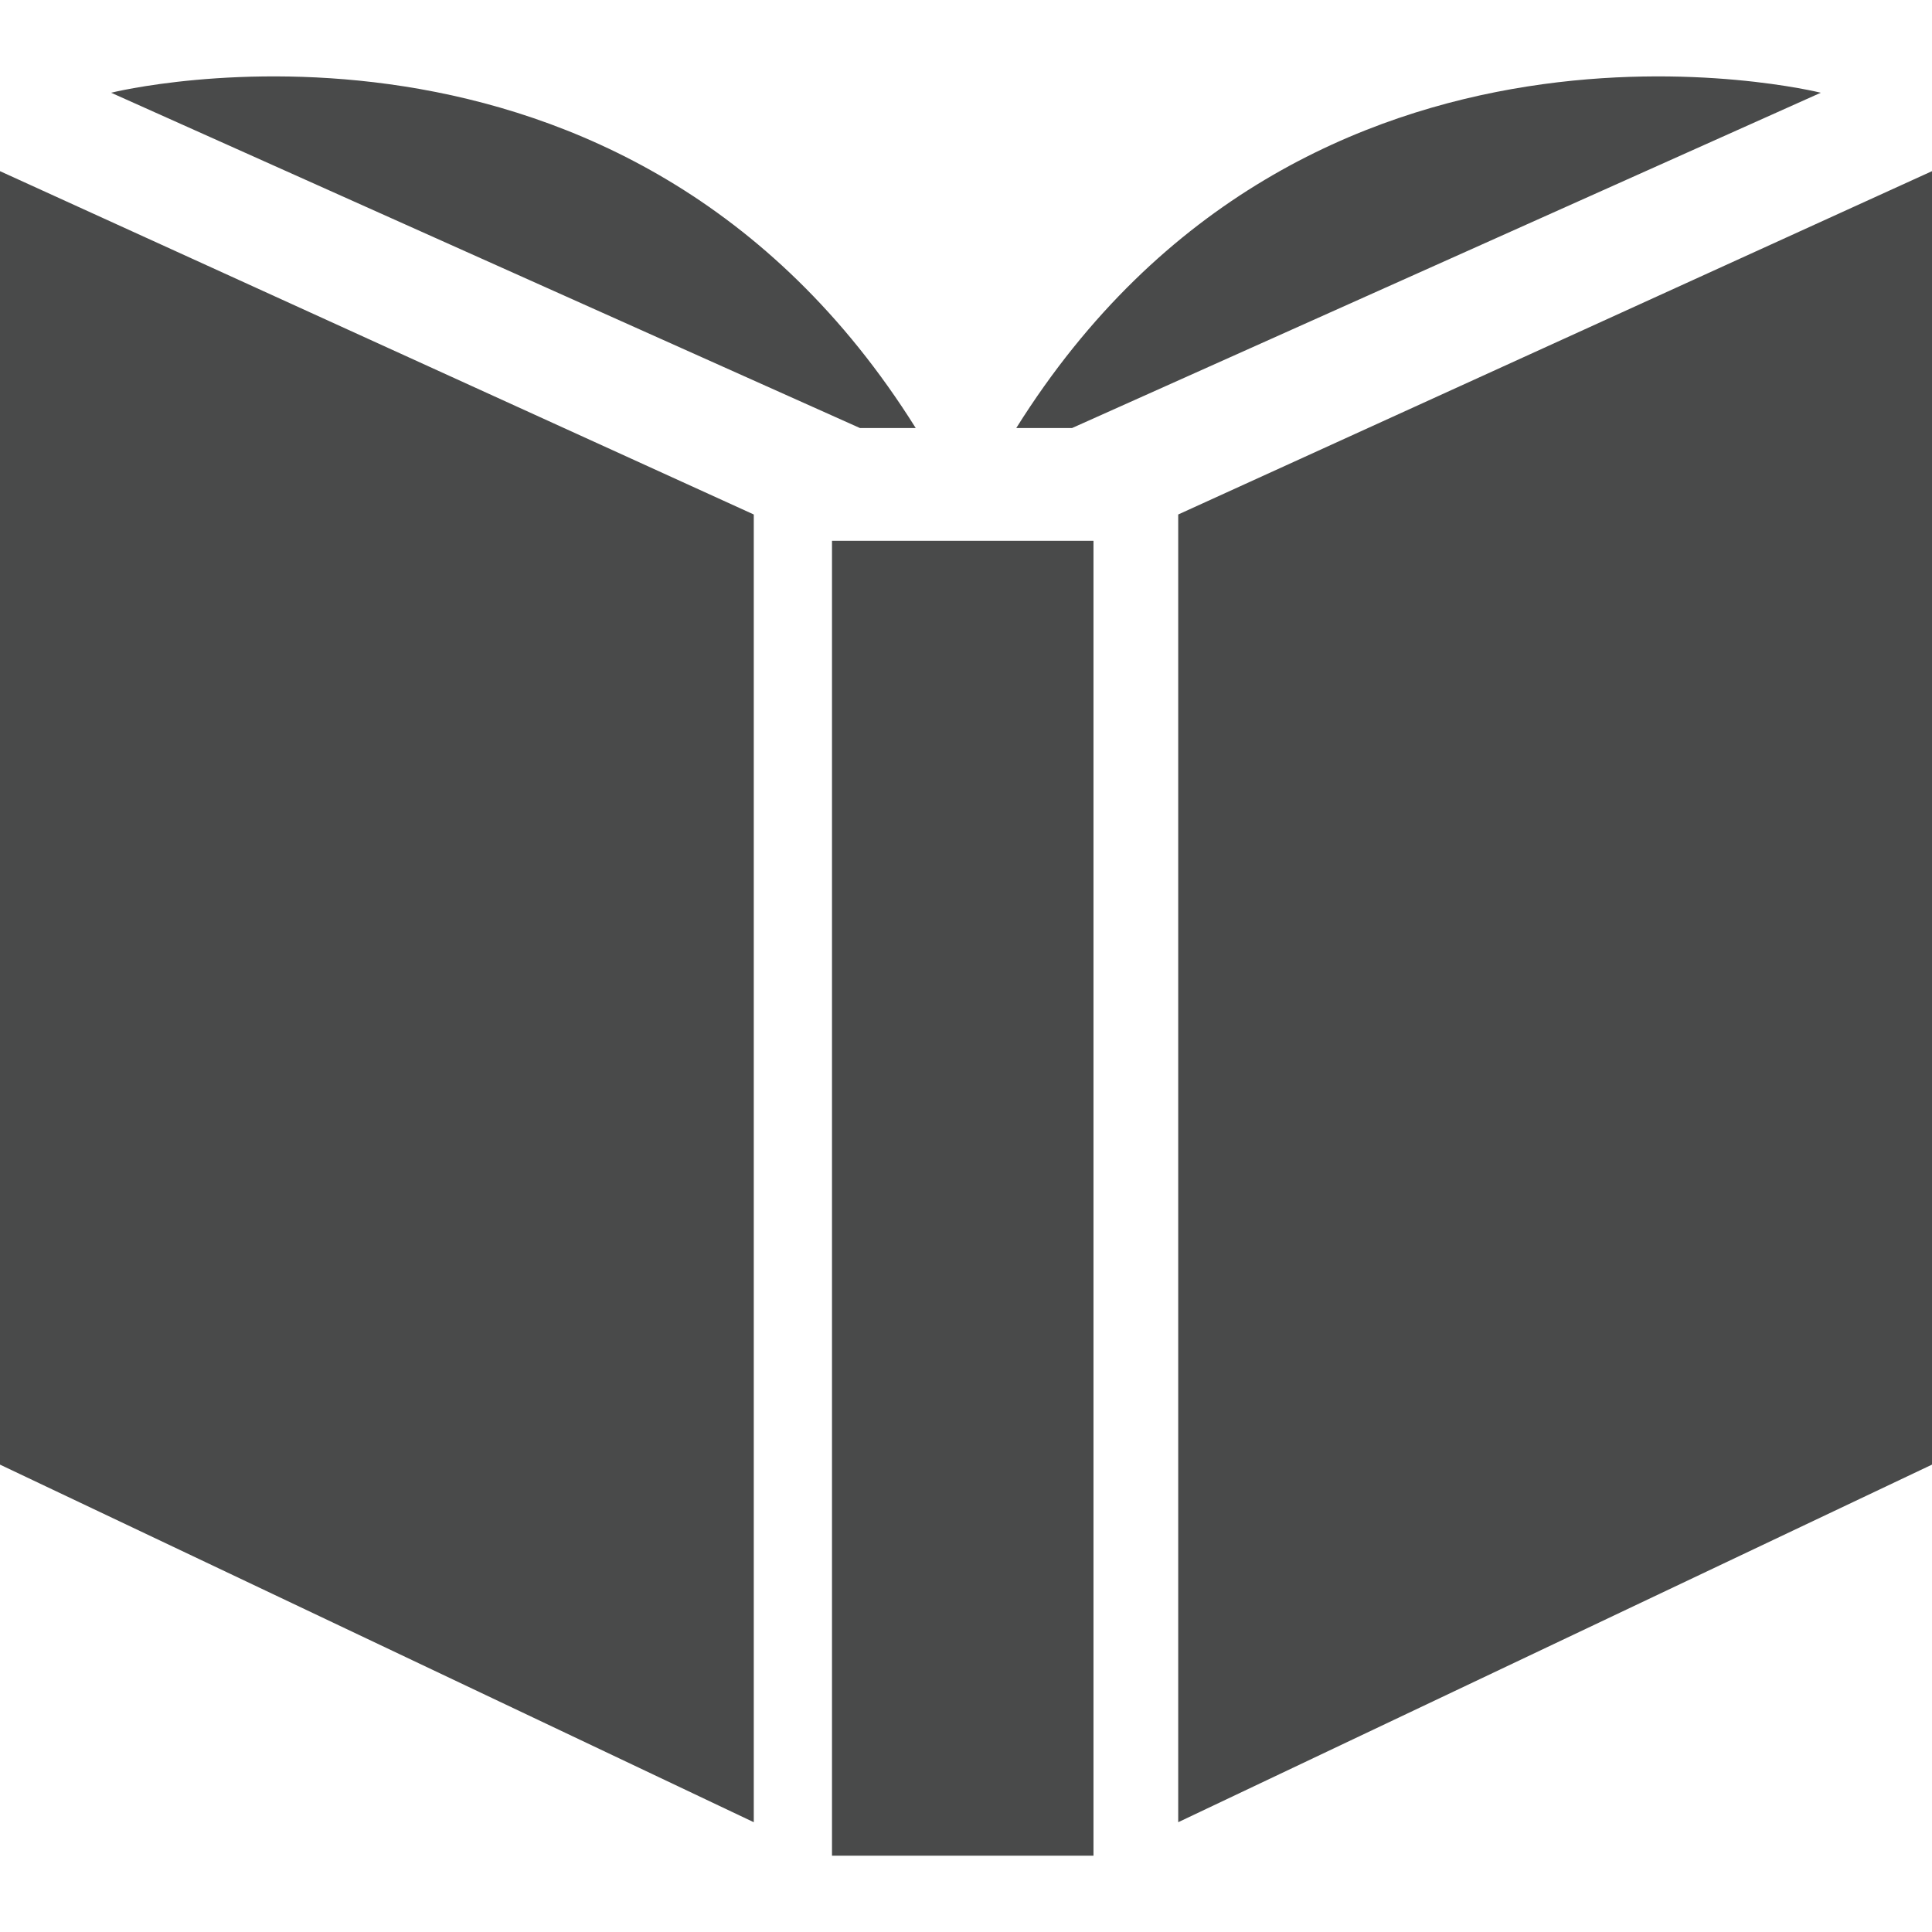 <?xml version="1.0" encoding="UTF-8" standalone="no"?>
<!-- Created with Inkscape (http://www.inkscape.org/) -->

<svg
   xmlns:dc="http://purl.org/dc/elements/1.1/"
   xmlns:cc="http://creativecommons.org/ns#"
   xmlns:rdf="http://www.w3.org/1999/02/22-rdf-syntax-ns#"
   xmlns:svg="http://www.w3.org/2000/svg"
   xmlns="http://www.w3.org/2000/svg"
   version="1.1"
   width="36"
   height="36"
   id="svg3343">
  <defs
     id="defs3345" />
  <g
     transform="translate(0,-1016.362)"
     id="layer1">
    <g
       transform="matrix(1.25,0,0,-1.25,33.928,1018.09)"
       id="g3034">
      <path
         d="m 0,0 c 0,0 -7.662,1.916 -11.993,-4.998 l 0.832,0 L 0,0 z M -13.492,-4.998 C -17.823,1.916 -25.486,0 -25.486,0 l 11.162,-4.998 0.832,0 z m 3.913,-1.289 0,-19.494 11.406,5.411 0.024,19.289 -11.43,-5.206 z m -5.161,-19.993 3.898,0 0,19.601 -3.898,0 0,-19.601 z m -12.572,5.91 11.406,-5.411 0,19.494 -11.43,5.206 0.024,-19.289 z"
         id="path3036"
         style="fill:#494a4a;fill-opacity:1;fill-rule:evenodd;stroke:none" />
    </g>
  </g>
</svg>
